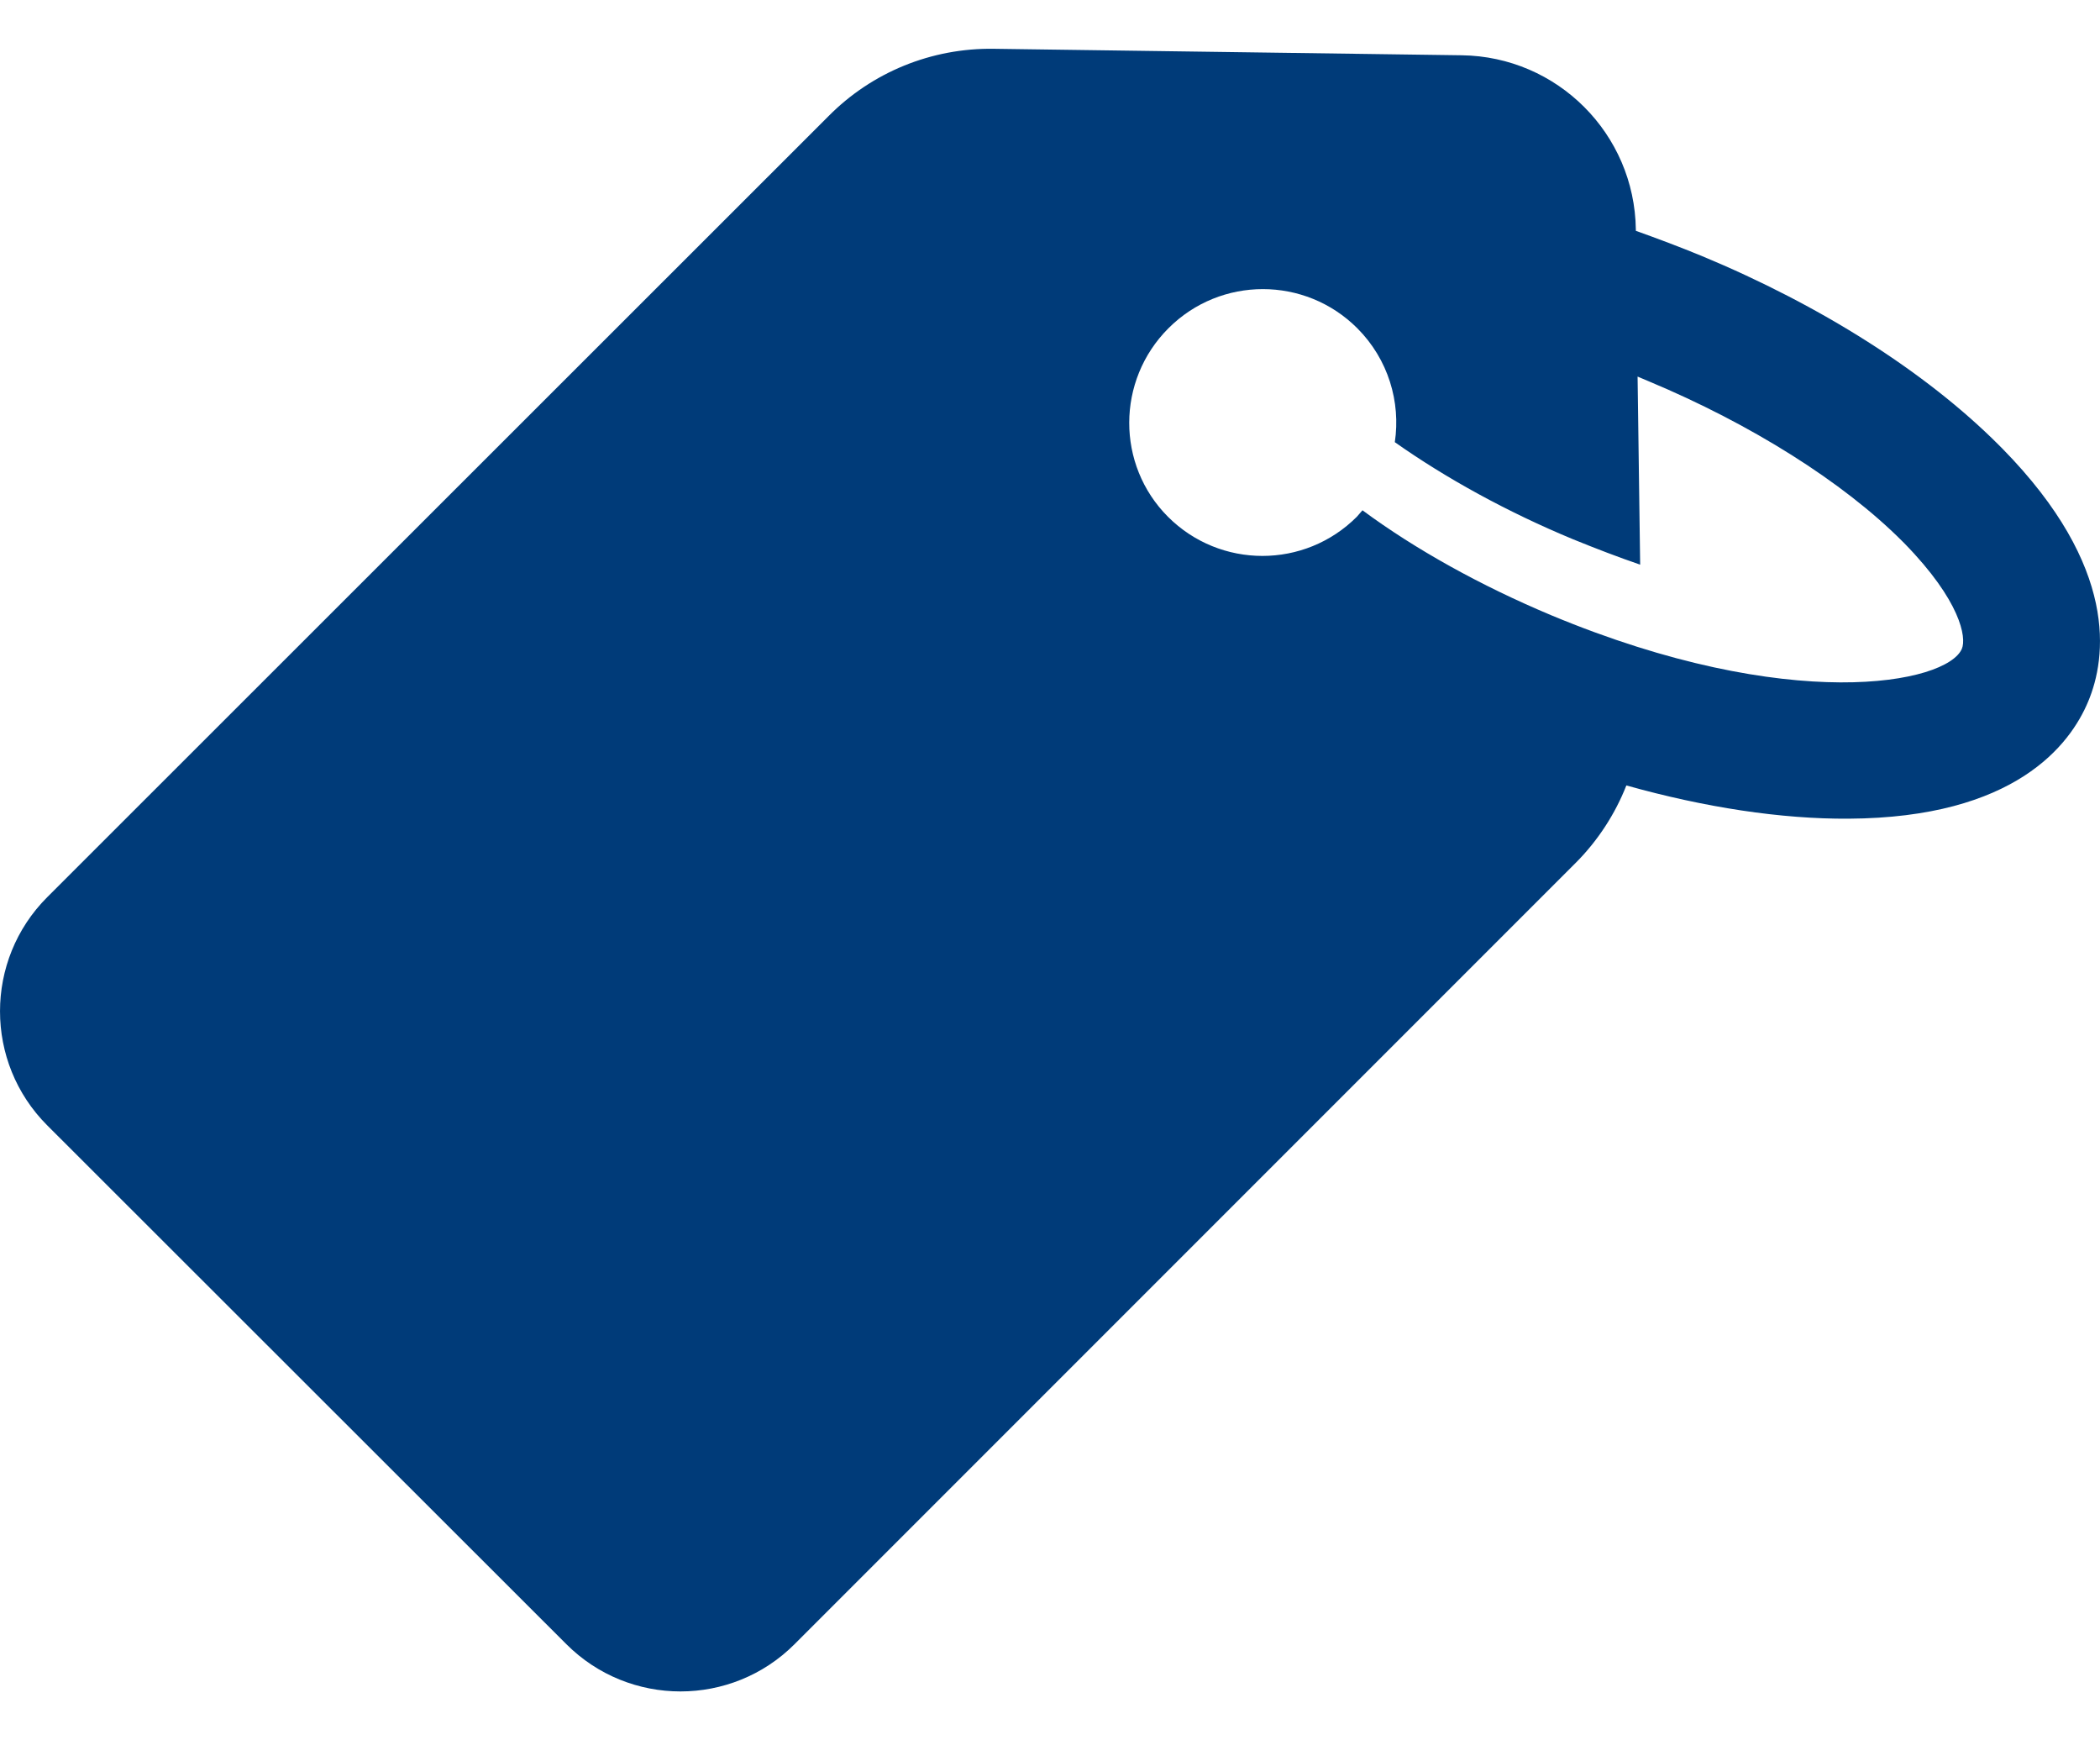 <svg width="35" height="29" viewBox="0 0 35 29" fill="none" xmlns="http://www.w3.org/2000/svg">
<path d="M9.44 27.398C10.49 28.447 12.193 28.447 13.242 27.398L26.258 14.382C26.632 14.008 26.919 13.563 27.106 13.088C28.414 13.455 29.686 13.649 30.808 13.642C33.582 13.627 34.502 12.413 34.804 11.687C35.105 10.968 35.321 9.459 33.373 7.475L33.309 7.411C32.101 6.203 30.348 5.089 28.357 4.263C27.99 4.112 27.624 3.975 27.264 3.846V3.824C27.243 2.229 25.956 0.942 24.361 0.921L16.563 0.813C15.528 0.798 14.536 1.201 13.81 1.934L0.787 14.95C-0.262 15.999 -0.262 17.703 0.787 18.752L9.44 27.398ZM19.474 5.47C20.343 4.6 21.752 4.6 22.622 5.47C23.139 5.988 23.347 6.699 23.247 7.368C24.102 7.971 25.123 8.532 26.215 8.985C26.603 9.143 26.977 9.286 27.336 9.409L27.293 6.275C27.358 6.304 27.415 6.325 27.48 6.354C29.183 7.066 30.714 8.029 31.699 9.013L31.742 9.056C32.676 10.012 32.777 10.623 32.698 10.81C32.453 11.392 29.83 11.91 25.849 10.25C24.684 9.761 23.592 9.157 22.708 8.503C22.679 8.539 22.643 8.575 22.614 8.611C21.745 9.481 20.336 9.481 19.466 8.611C18.604 7.748 18.604 6.34 19.474 5.47Z" fill="#003B79"/>
</svg>

